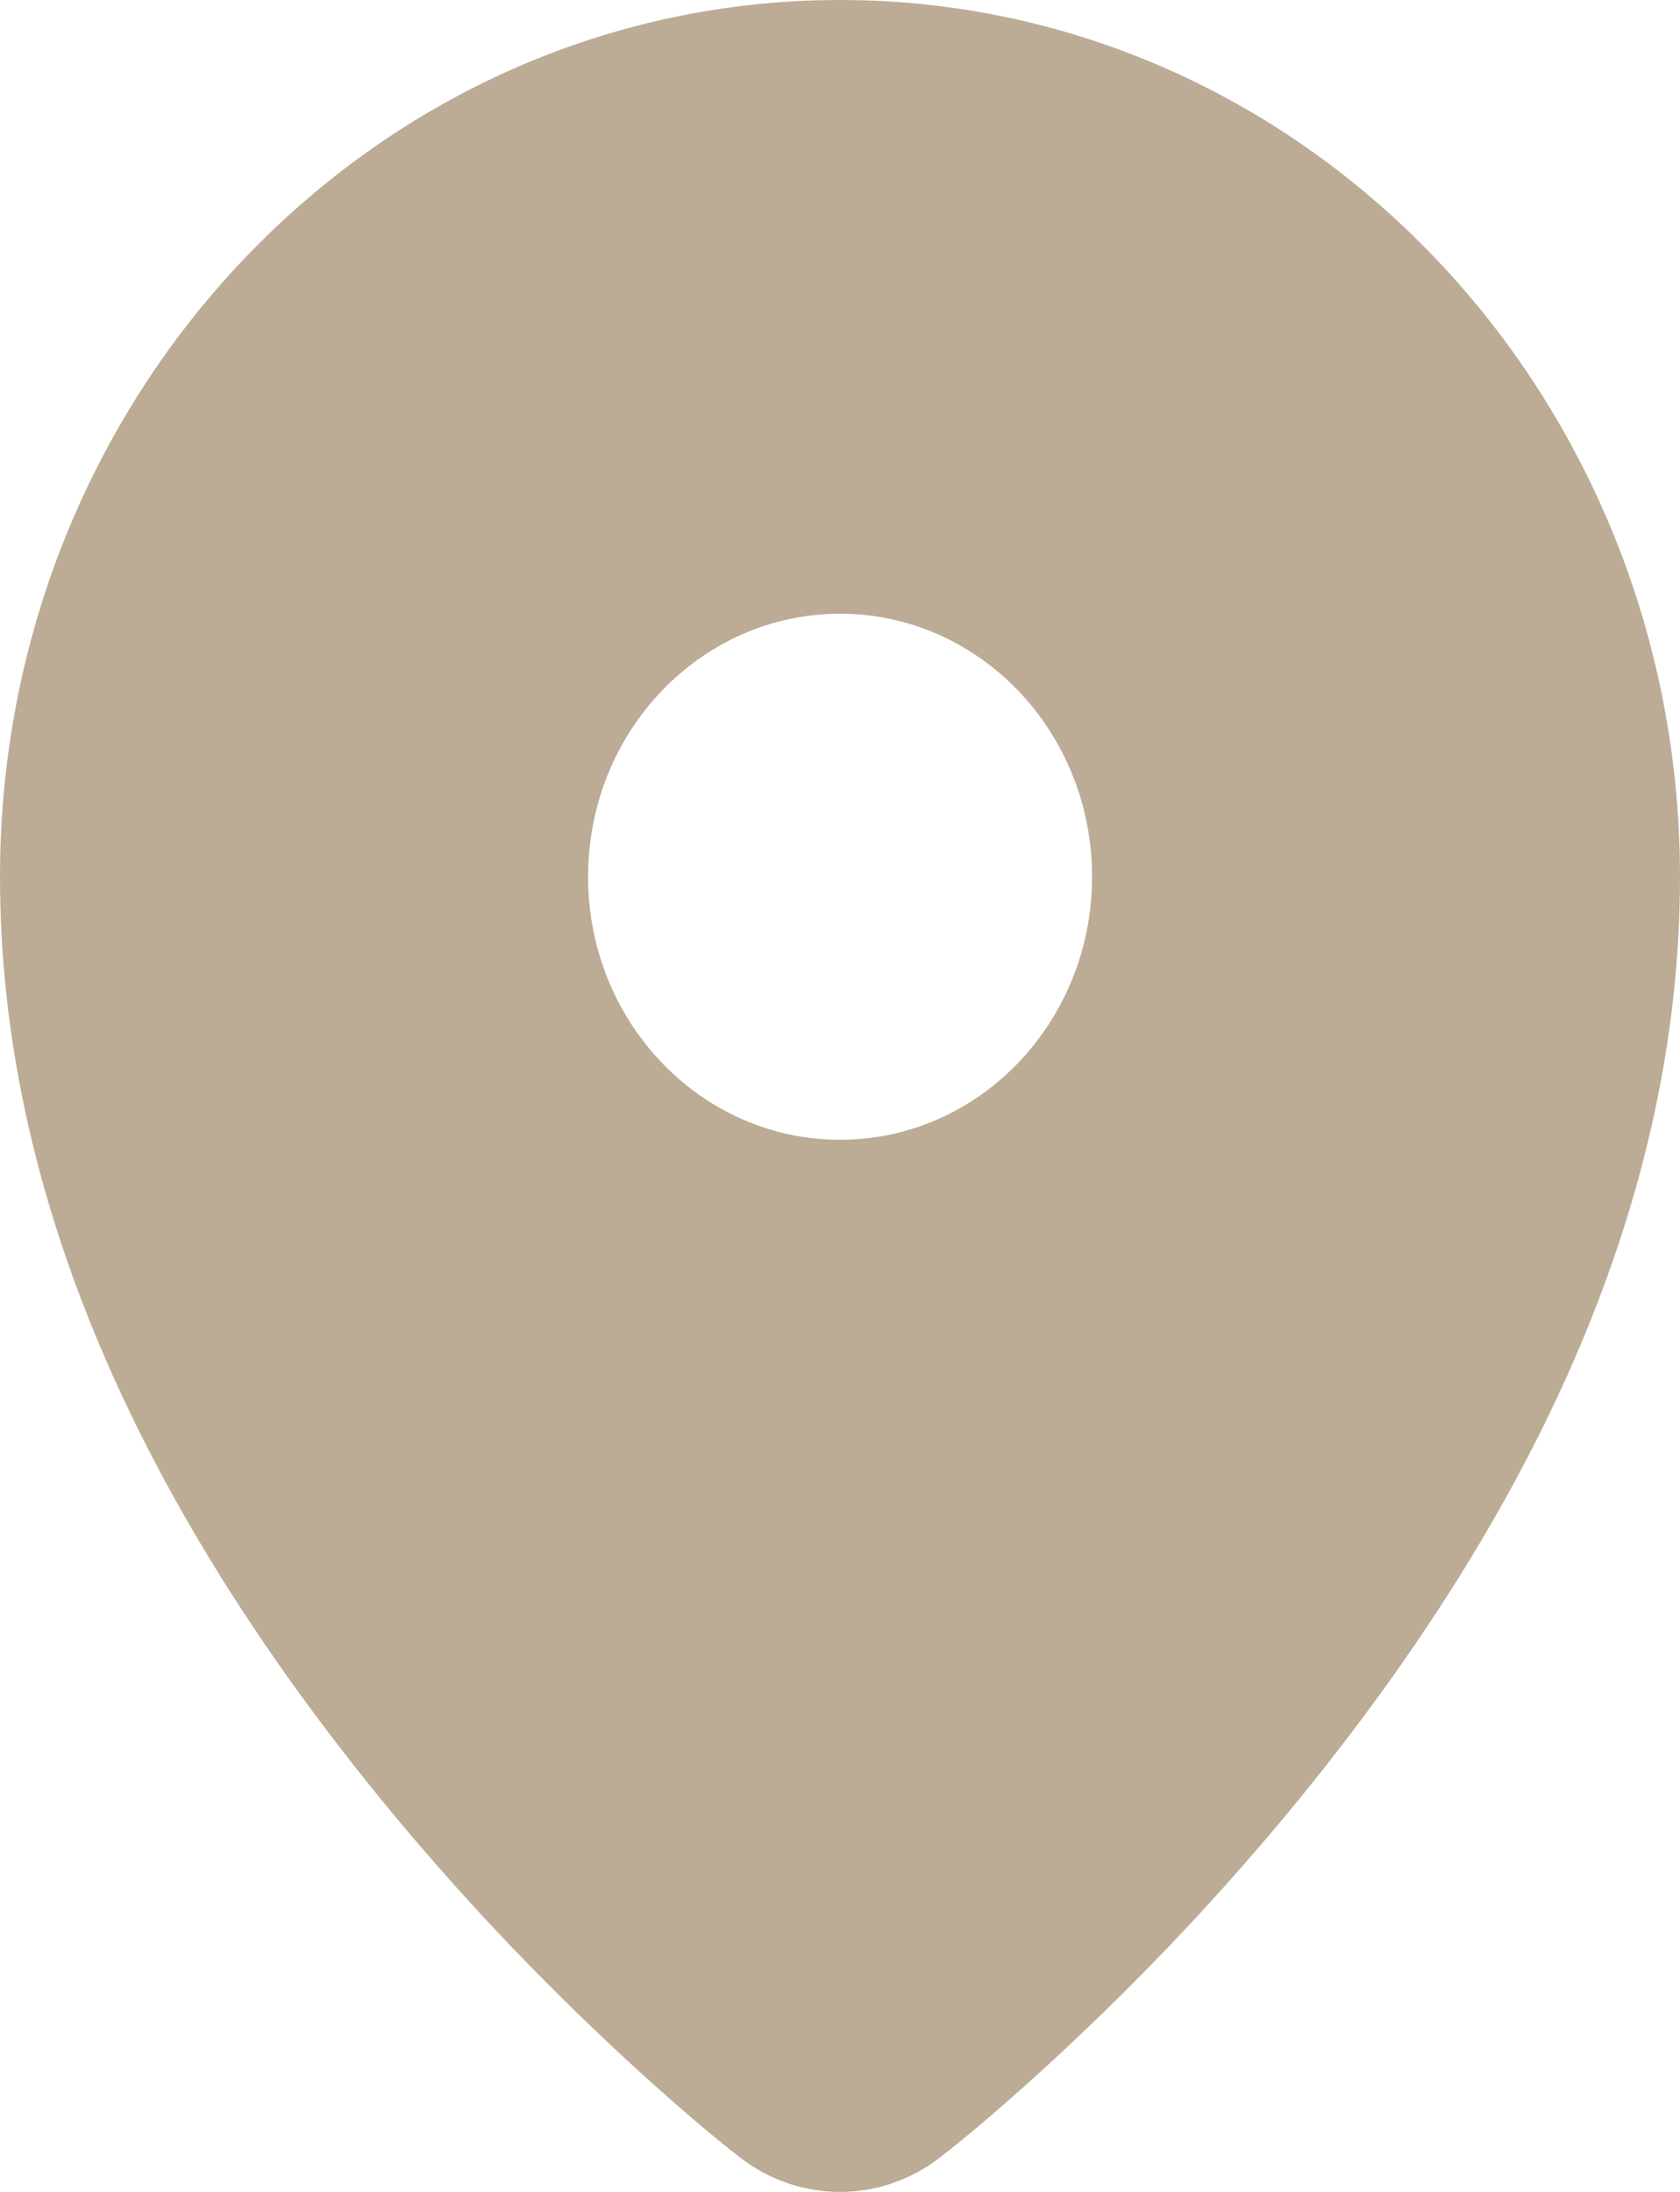 <svg width="23" height="30" viewBox="0 0 23 30" fill="none" xmlns="http://www.w3.org/2000/svg">
<path fill-rule="evenodd" clip-rule="evenodd" d="M12.867 29.53C12.055 30.157 10.945 30.157 10.133 29.53C9.793 29.268 9.237 28.802 8.536 28.154C7.381 27.084 6.226 25.873 5.144 24.538C1.951 20.599 0 16.39 0 12C0 5.373 5.149 0 11.5 0C17.851 0 23 5.373 23 12C23 16.39 21.049 20.599 17.856 24.538C16.774 25.873 15.619 27.084 14.464 28.154C13.763 28.802 13.207 29.268 12.867 29.53ZM11.501 15.6C9.595 15.6 8.051 13.988 8.051 12C8.051 10.012 9.595 8.4 11.501 8.4C13.406 8.4 14.951 10.012 14.951 12C14.951 13.988 13.406 15.6 11.501 15.6Z" fill="#BCAC95"/>
</svg>
